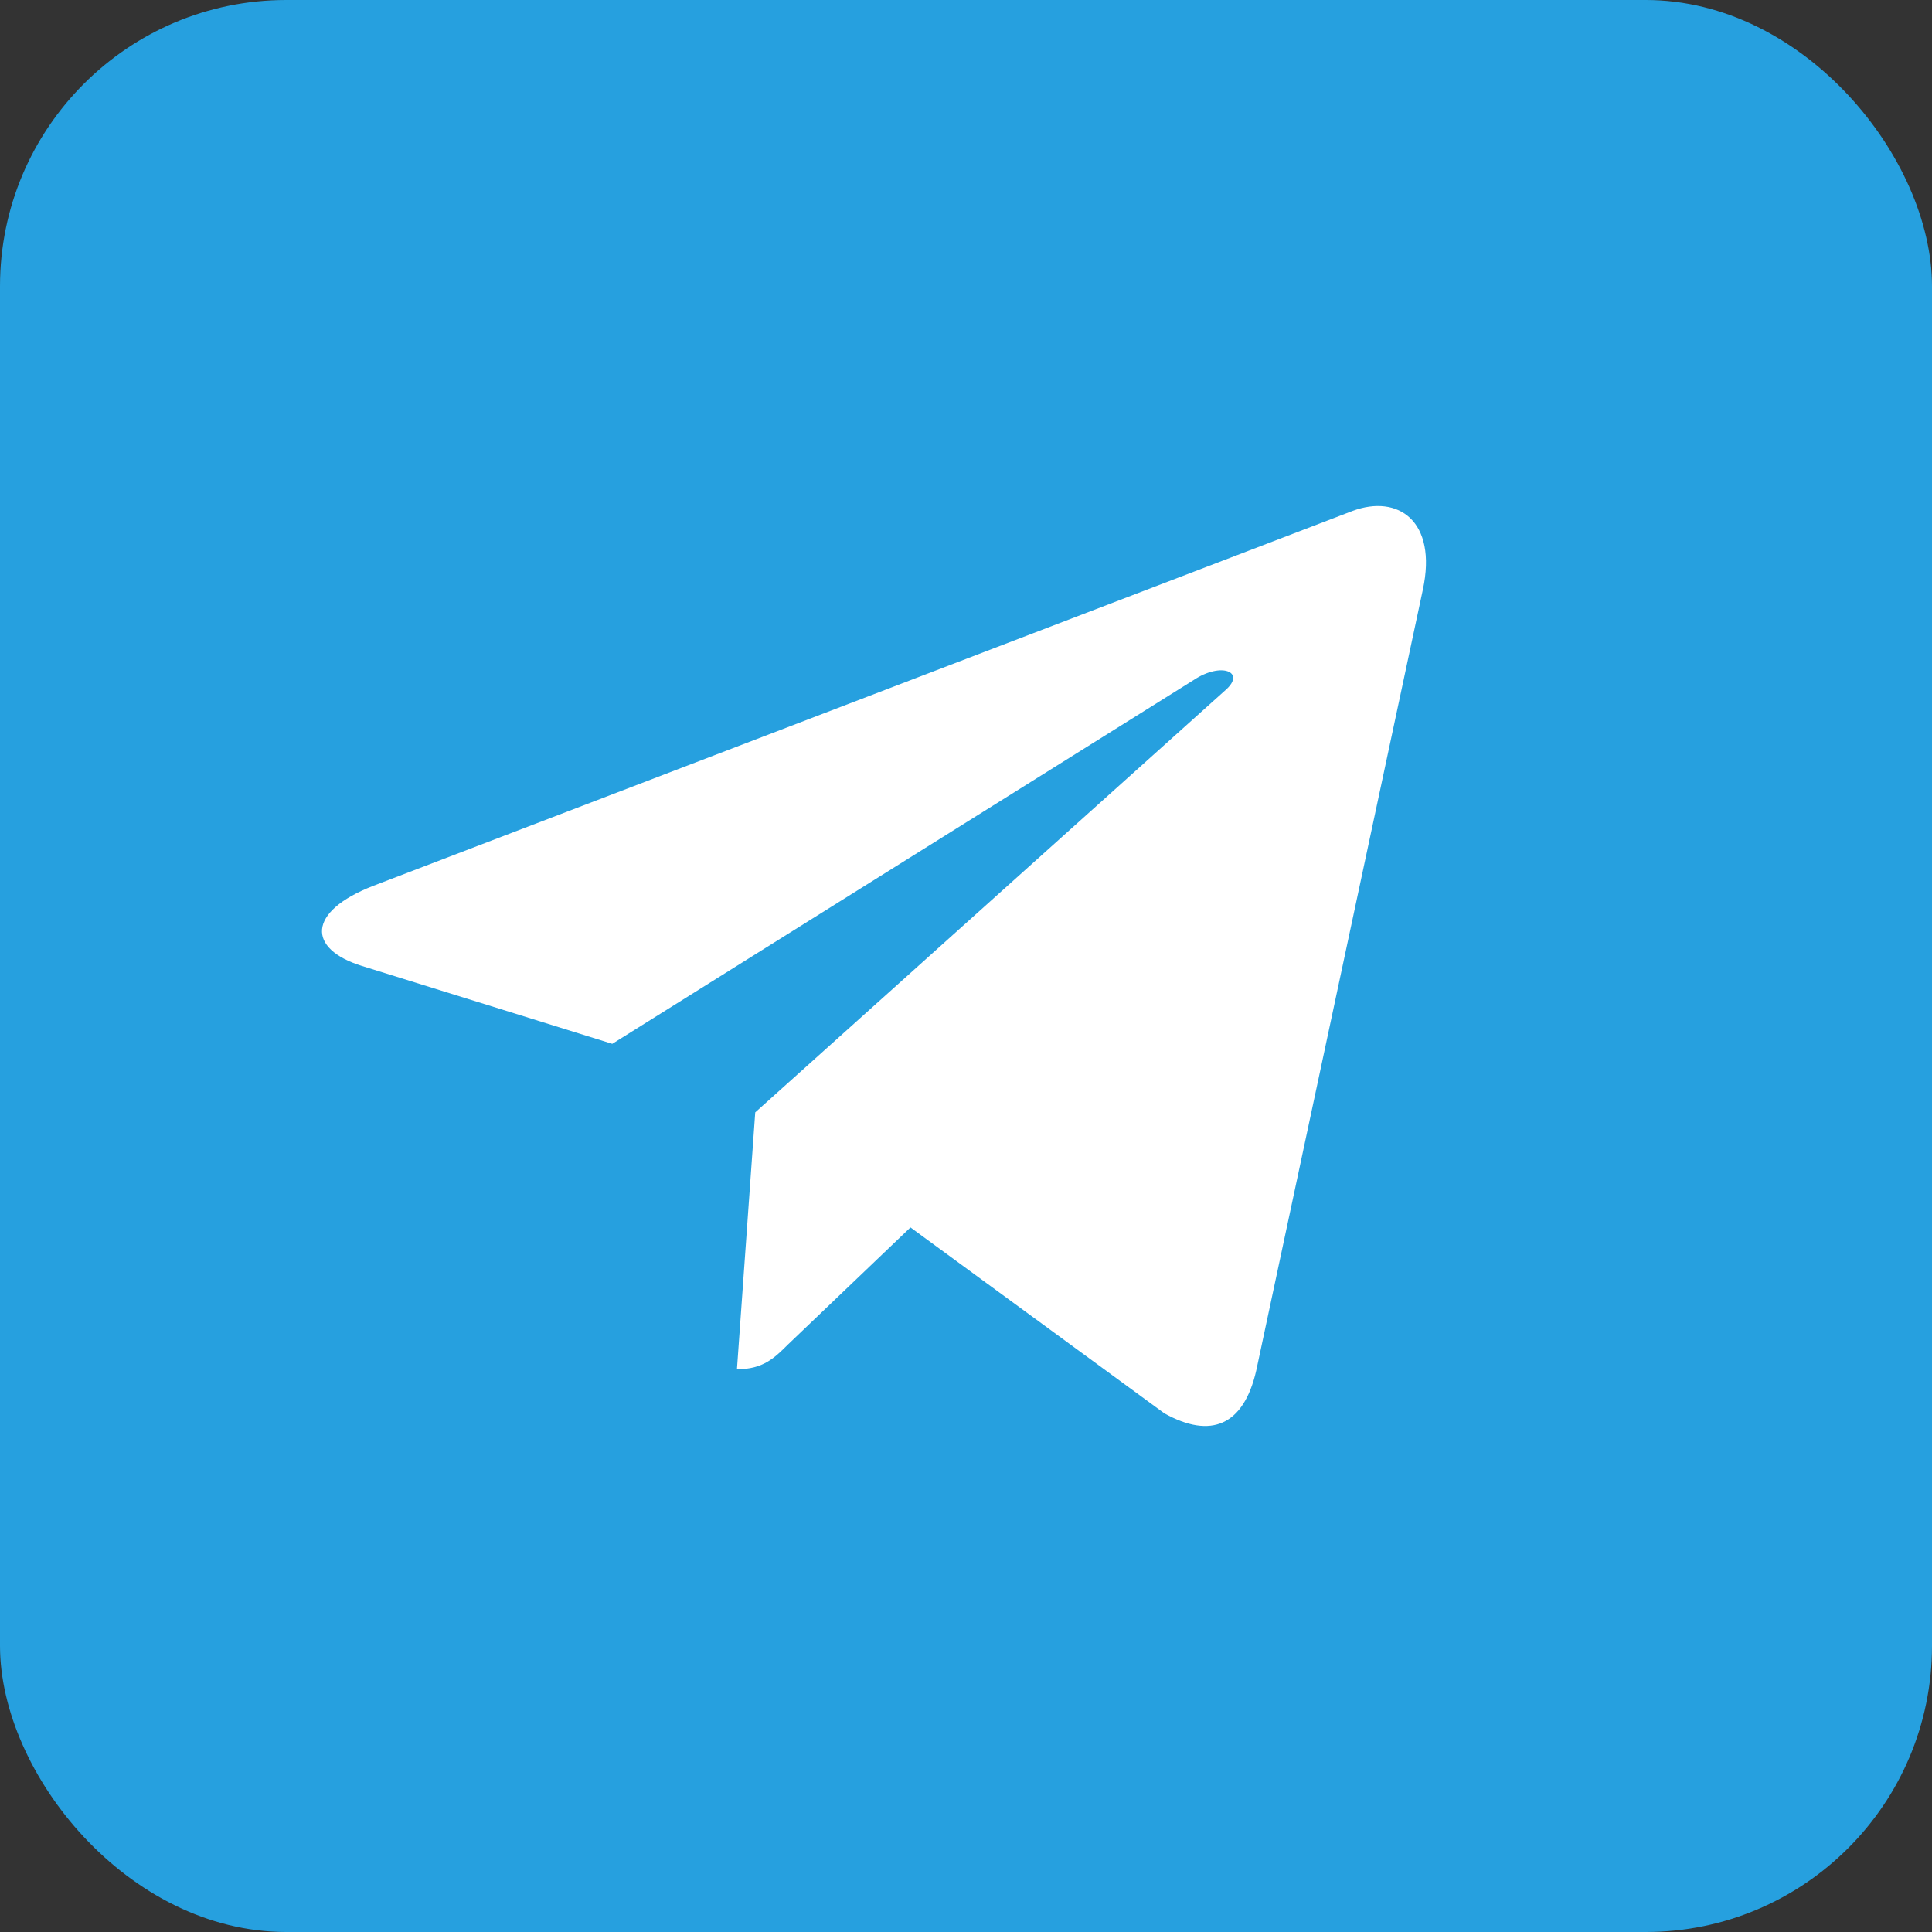 <svg width="54" height="54" viewBox="0 0 54 54" fill="none" xmlns="http://www.w3.org/2000/svg">
<rect x="0" y="0" width="54" height="54" fill="#333333" stroke="none"/>
<rect width="54" height="54" rx="8" fill="#26A0DF"/>
<path d="M39.769 16.483L35.113 38.305C34.761 39.845 33.845 40.228 32.544 39.503L25.448 34.307L22.024 37.58C21.645 37.957 21.329 38.271 20.598 38.271L21.109 31.091L34.258 19.284C34.83 18.778 34.134 18.496 33.37 19.003L17.113 29.175L10.114 26.998C8.592 26.526 8.565 25.486 10.432 24.76L37.806 14.28C39.074 13.808 40.182 14.56 39.769 16.484V16.483Z" fill="white"/>
</svg>
